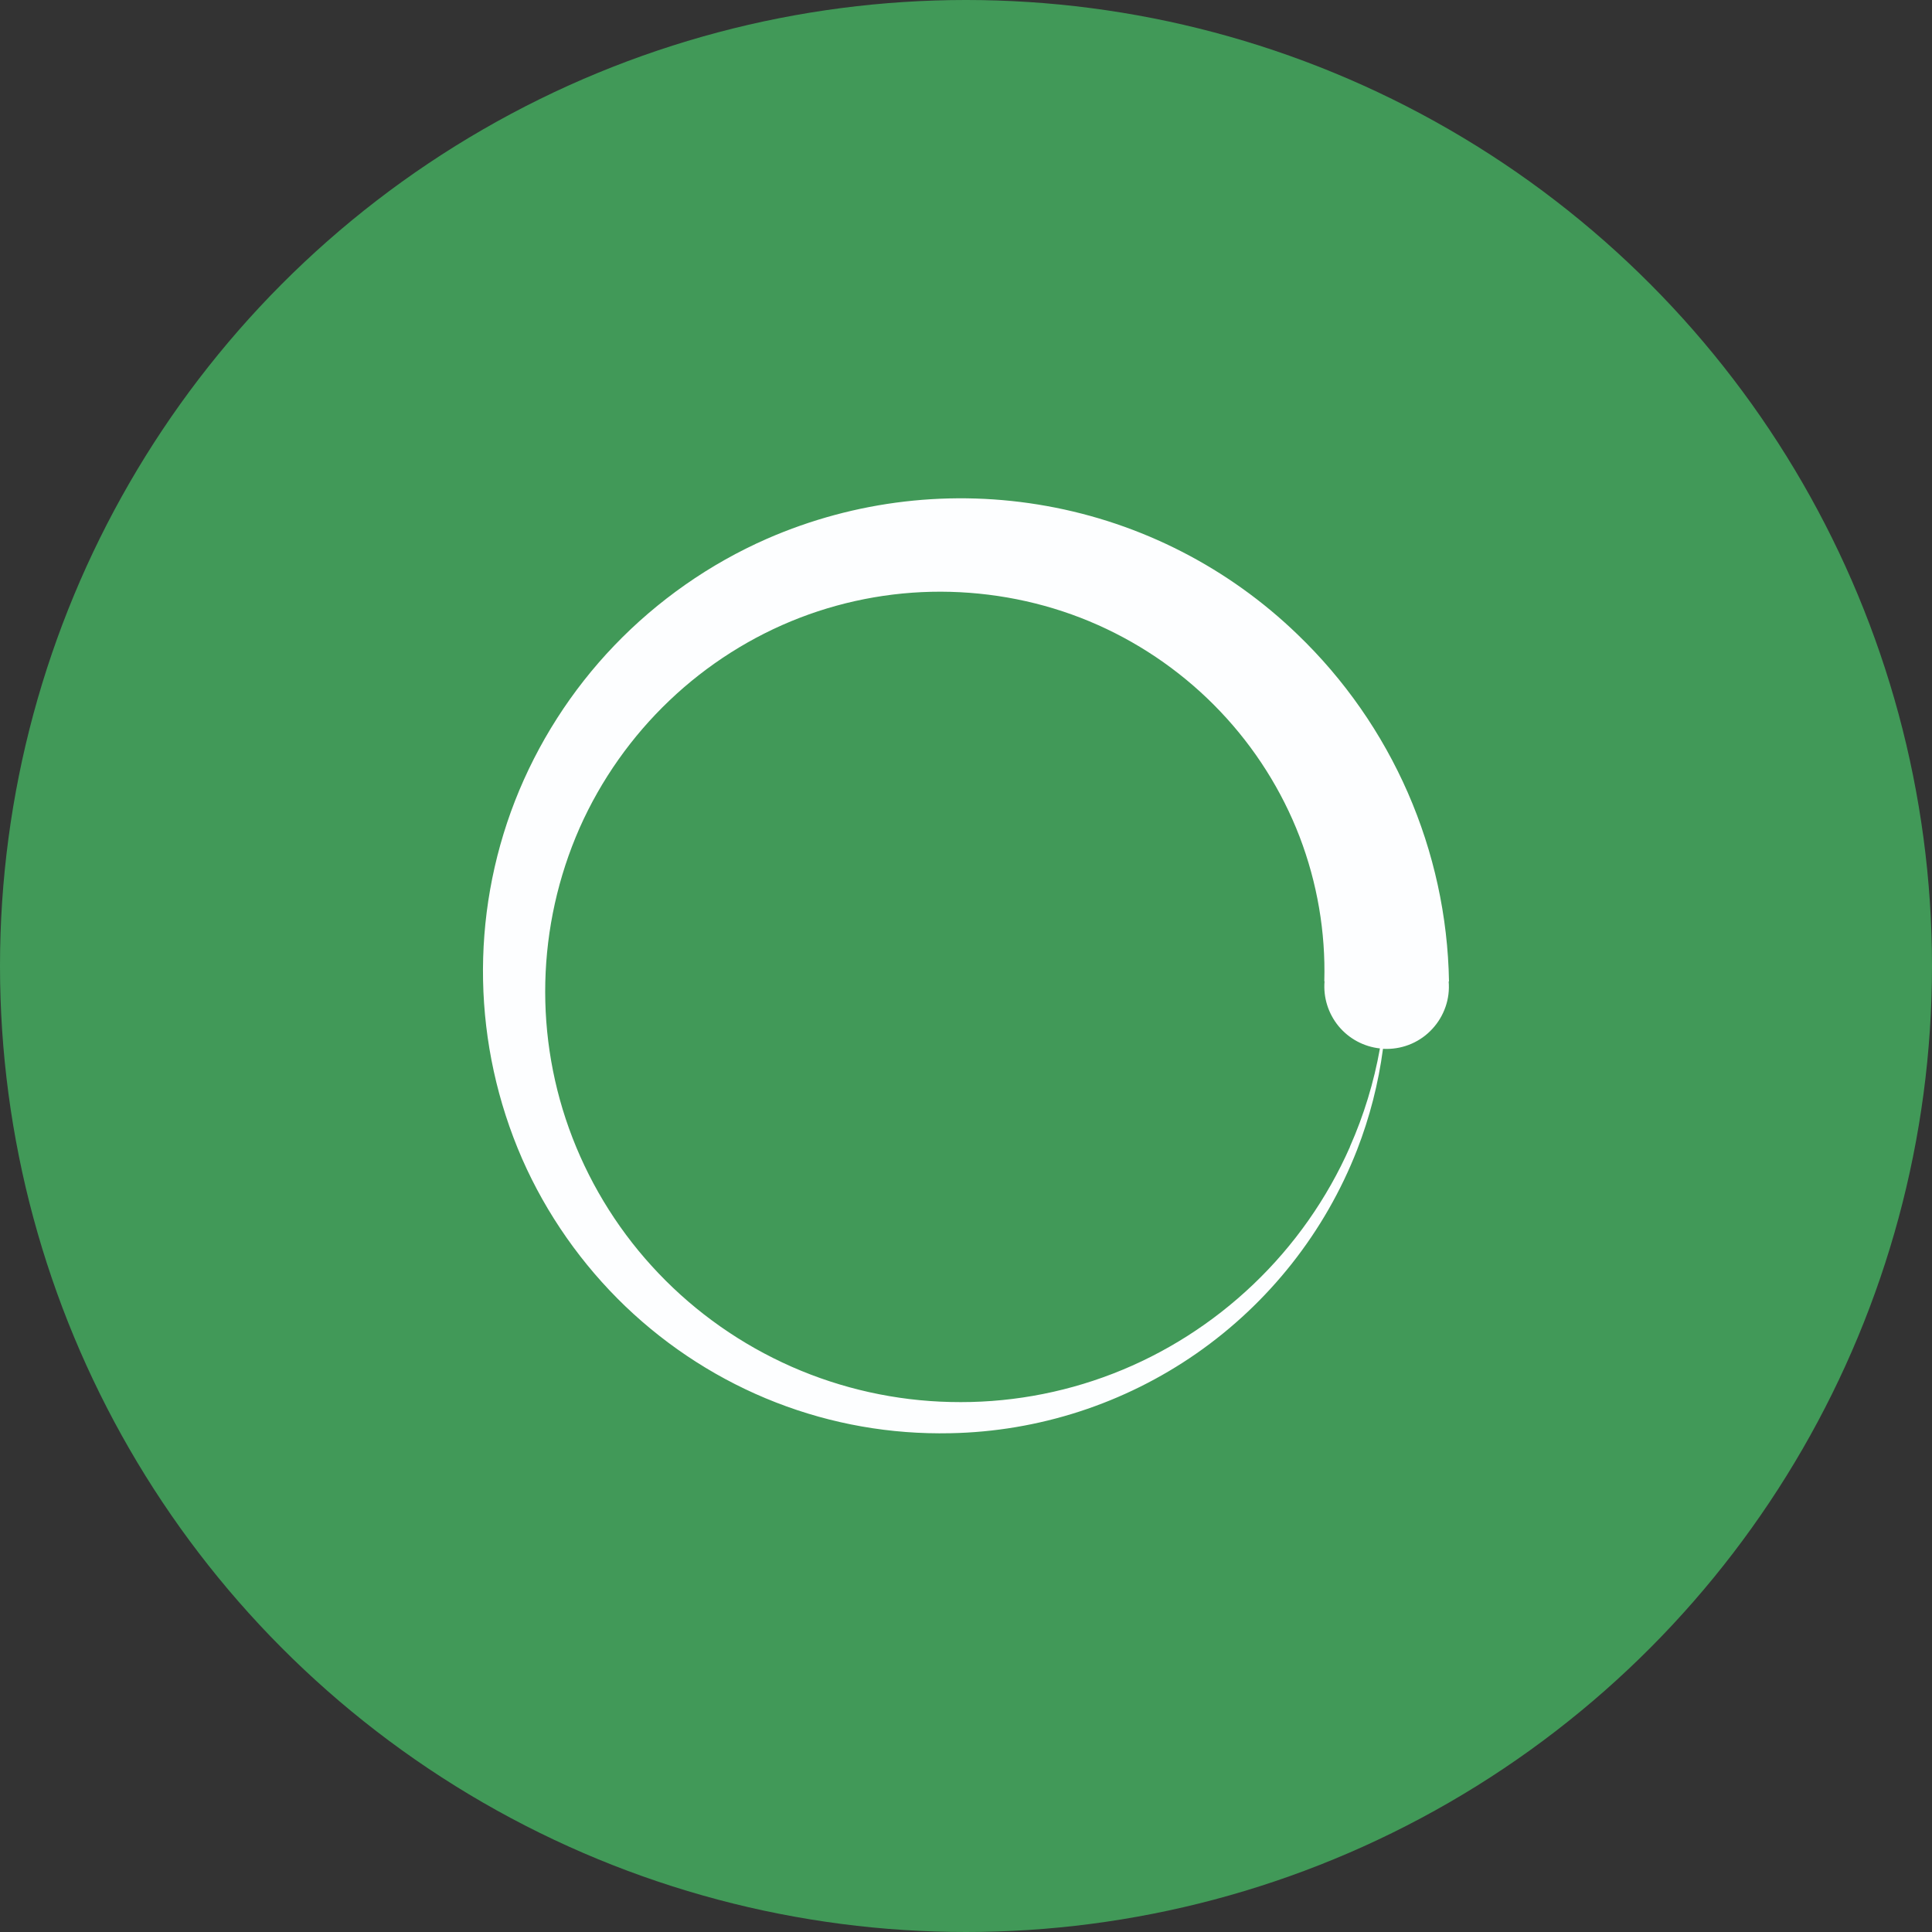 <svg width="24" height="24" viewBox="0 0 24 24" fill="none" xmlns="http://www.w3.org/2000/svg">
<rect x="0" y="0" width="24" height="24" fill="#333333" stroke="none"/>
<circle cx="12" cy="12" r="12" fill="#419958"/>
<path d="M18 12.191C17.986 11.384 17.812 10.588 17.489 9.848C17.166 9.109 16.7 8.44 16.118 7.881C15.261 7.053 14.177 6.497 13.004 6.286C11.831 6.074 10.622 6.215 9.529 6.692C8.815 7.005 8.168 7.46 7.633 8.017C7.098 8.574 6.676 9.236 6.397 9.95C5.838 11.385 5.87 12.983 6.486 14.395C6.789 15.085 7.23 15.711 7.769 16.228C8.309 16.745 8.948 17.153 9.64 17.422C10.33 17.691 11.066 17.82 11.806 17.804C12.902 17.783 13.967 17.437 14.866 16.811C15.765 16.184 16.459 15.305 16.858 14.284C17.015 13.88 17.123 13.459 17.18 13.029L17.225 13.03C17.332 13.03 17.438 13.008 17.536 12.965C17.634 12.922 17.722 12.859 17.794 12.78C17.867 12.701 17.922 12.608 17.957 12.507C17.992 12.406 18.005 12.299 17.996 12.192H17.999L18 12.191ZM16.77 14.246C16.486 14.89 16.075 15.473 15.57 15.954C15.065 16.436 14.469 16.815 13.825 17.064C13.182 17.313 12.496 17.433 11.806 17.416C11.127 17.401 10.456 17.252 9.834 16.978C9.211 16.703 8.649 16.309 8.18 15.817C7.717 15.332 7.354 14.76 7.112 14.135C6.63 12.89 6.663 11.504 7.201 10.283C7.466 9.687 7.848 9.147 8.317 8.701C8.785 8.255 9.339 7.904 9.936 7.674C10.533 7.444 11.172 7.335 11.806 7.352C12.441 7.369 13.067 7.509 13.639 7.764C14.212 8.019 14.731 8.387 15.159 8.838C15.587 9.288 15.924 9.821 16.144 10.394C16.363 10.967 16.468 11.577 16.451 12.19H16.454C16.437 12.391 16.5 12.591 16.628 12.747C16.757 12.903 16.941 13.002 17.142 13.024C17.067 13.445 16.942 13.855 16.769 14.245L16.77 14.246Z" fill="#FDFEFF"/>
</svg>
